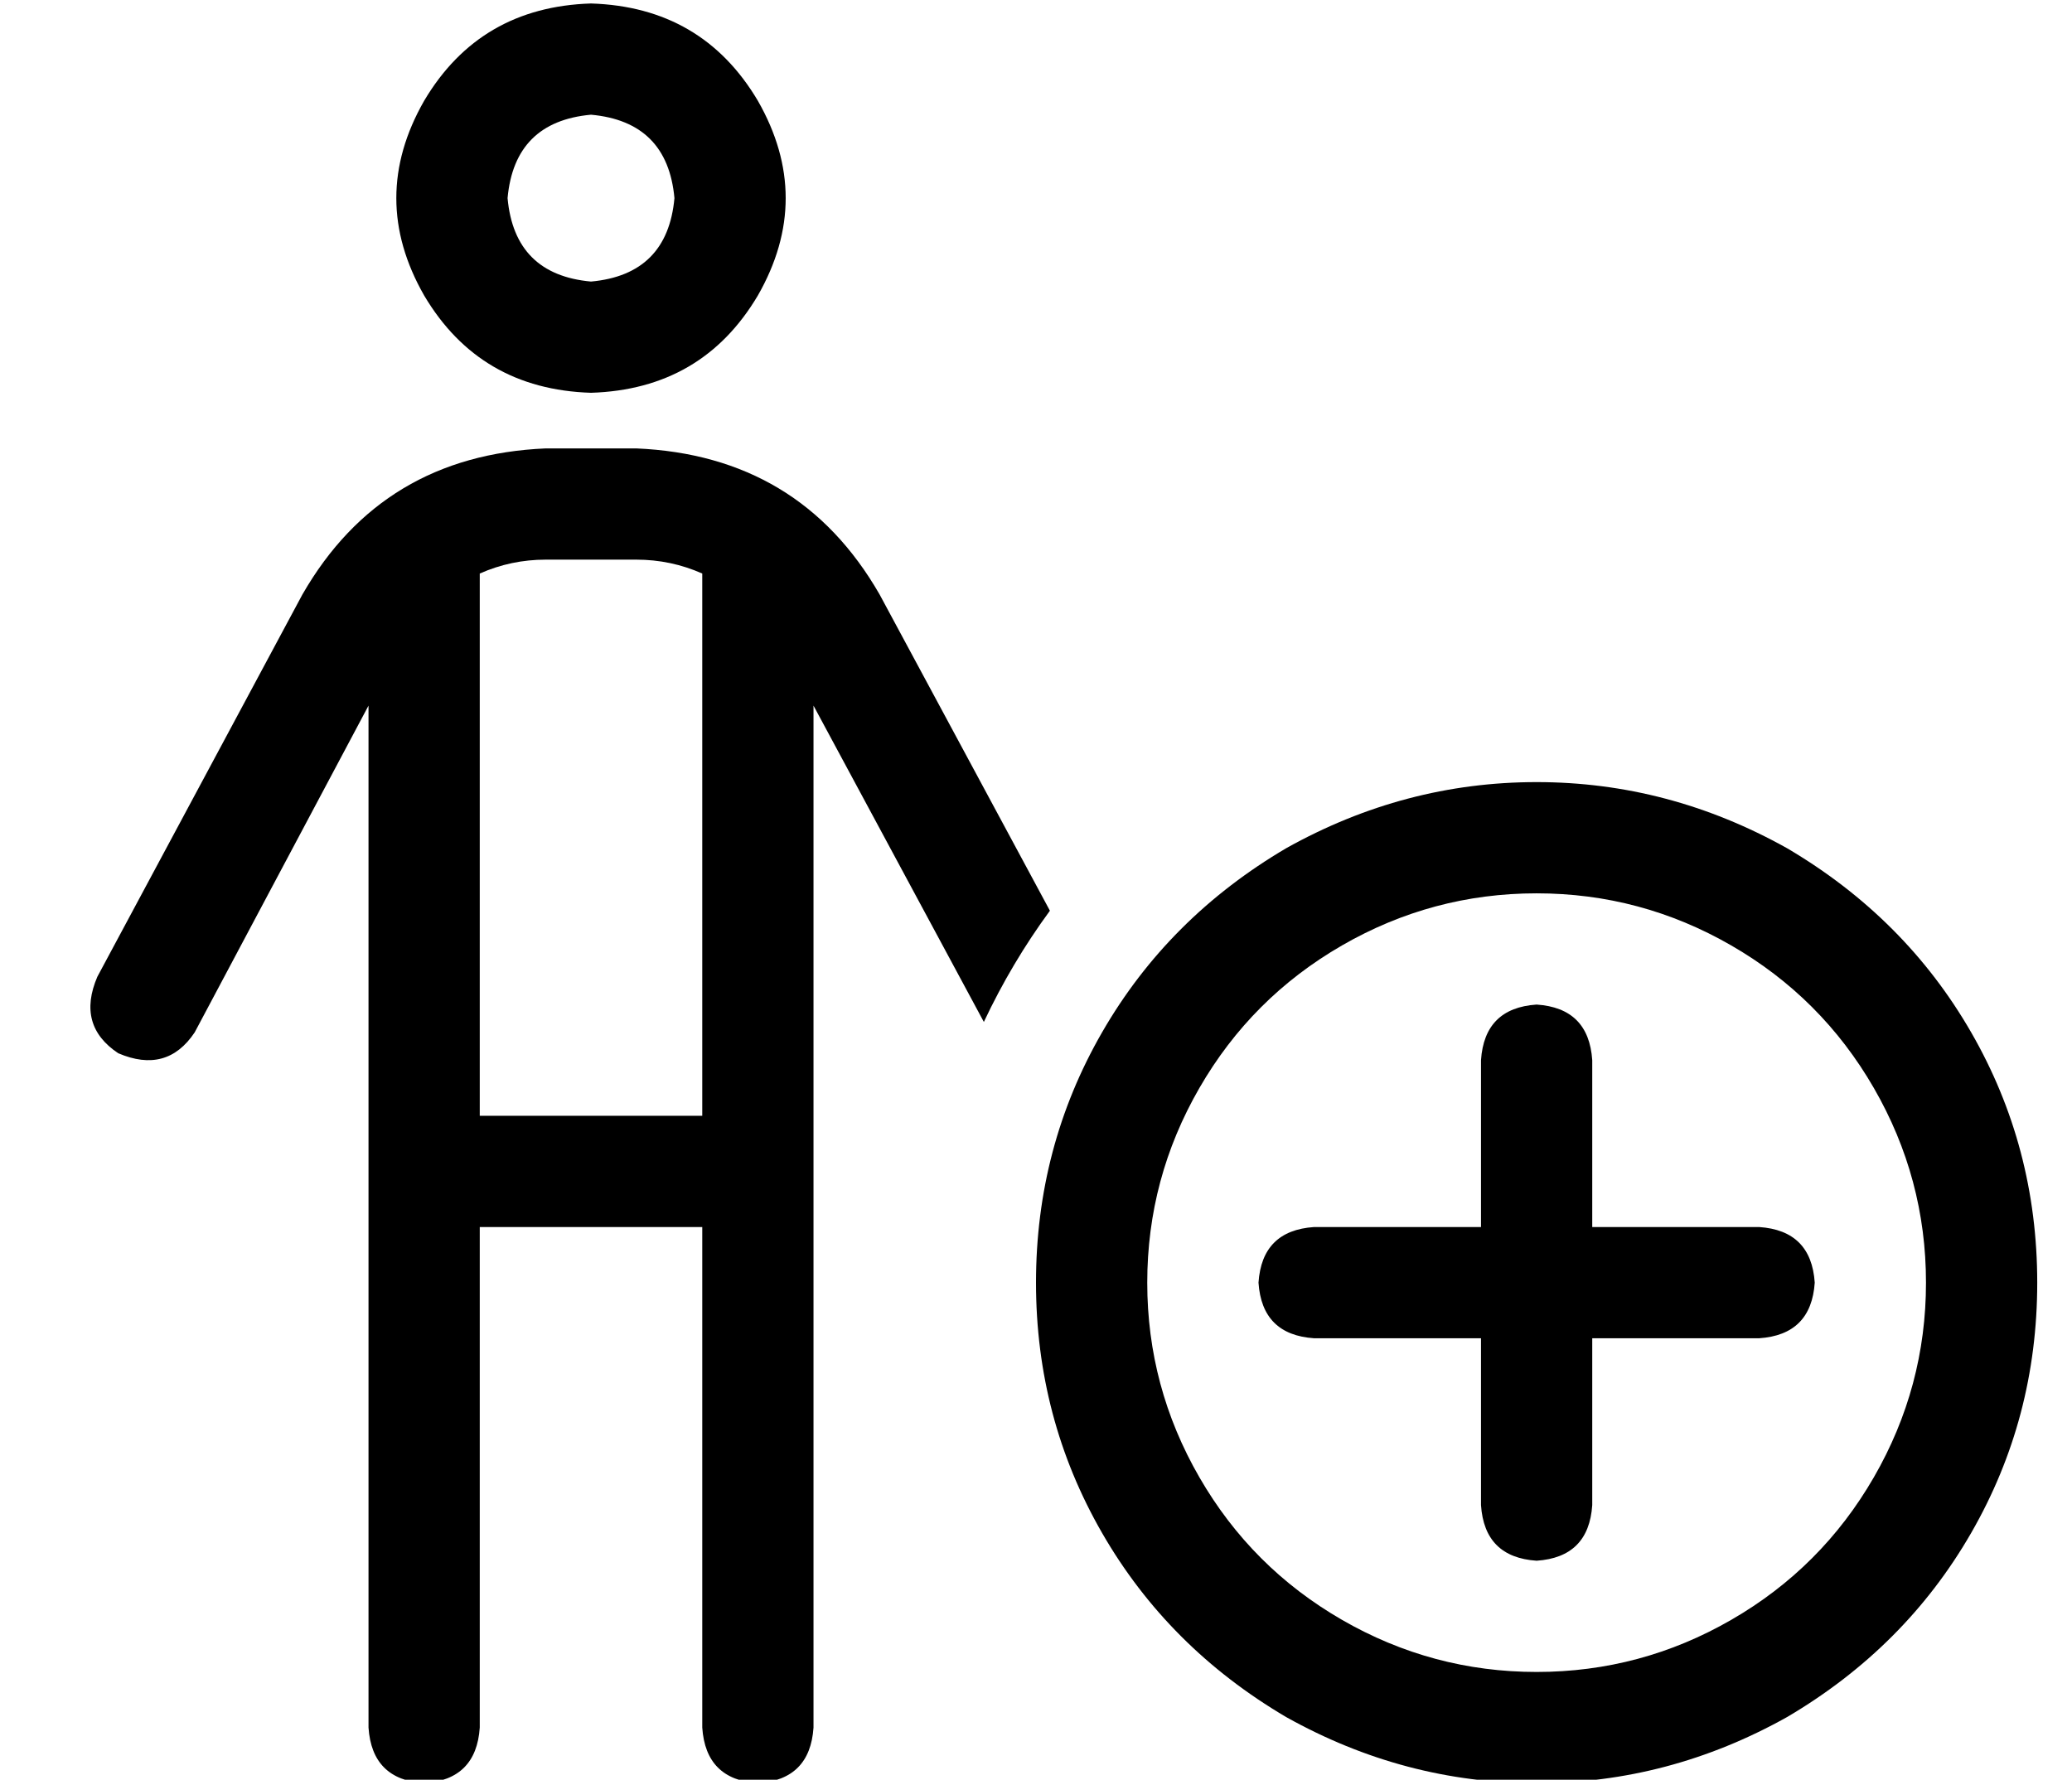 <?xml version="1.0" standalone="no"?>
<!DOCTYPE svg PUBLIC "-//W3C//DTD SVG 1.1//EN" "http://www.w3.org/Graphics/SVG/1.1/DTD/svg11.dtd" >
<svg xmlns="http://www.w3.org/2000/svg" xmlns:xlink="http://www.w3.org/1999/xlink" version="1.1" viewBox="-10 -40 596 512">
   <path fill="currentColor"
d="M160 41q22 -2 24 -24q-2 -22 -24 -24q-22 2 -24 24q2 22 24 24v0zM160 -39q32 1 48 28q16 28 0 56q-16 27 -48 28q-32 -1 -48 -28q-16 -28 0 -56q16 -27 48 -28v0zM128 125v156v-156v156h64v0v-156v0q-9 -4 -19 -4h-26v0q-10 0 -19 4v0zM128 313v144v-144v144
q-1 15 -16 16q-15 -1 -16 -16v-294v0l-50 94v0q-8 12 -22 6q-12 -8 -6 -22l59 -110v0q23 -40 70 -42h26v0q47 2 70 42l49 91v0q-11 15 -19 32l-49 -91v0v294v0q-1 15 -16 16q-15 -1 -16 -16v-144v0h-64v0zM544 329q0 -30 -15 -56v0v0q-15 -26 -41 -41t-56 -15t-56 15t-41 41
t-15 56t15 56t41 41t56 15t56 -15t41 -41t15 -56v0zM288 329q0 -39 19 -72v0v0q19 -33 53 -53q34 -19 72 -19t72 19q34 20 53 53t19 72t-19 72t-53 53q-34 19 -72 19t-72 -19q-34 -20 -53 -53t-19 -72v0zM448 265v48v-48v48h48v0q15 1 16 16q-1 15 -16 16h-48v0v48v0
q-1 15 -16 16q-15 -1 -16 -16v-48v0h-48v0q-15 -1 -16 -16q1 -15 16 -16h48v0v-48v0q1 -15 16 -16q15 1 16 16v0z" />
</svg>
